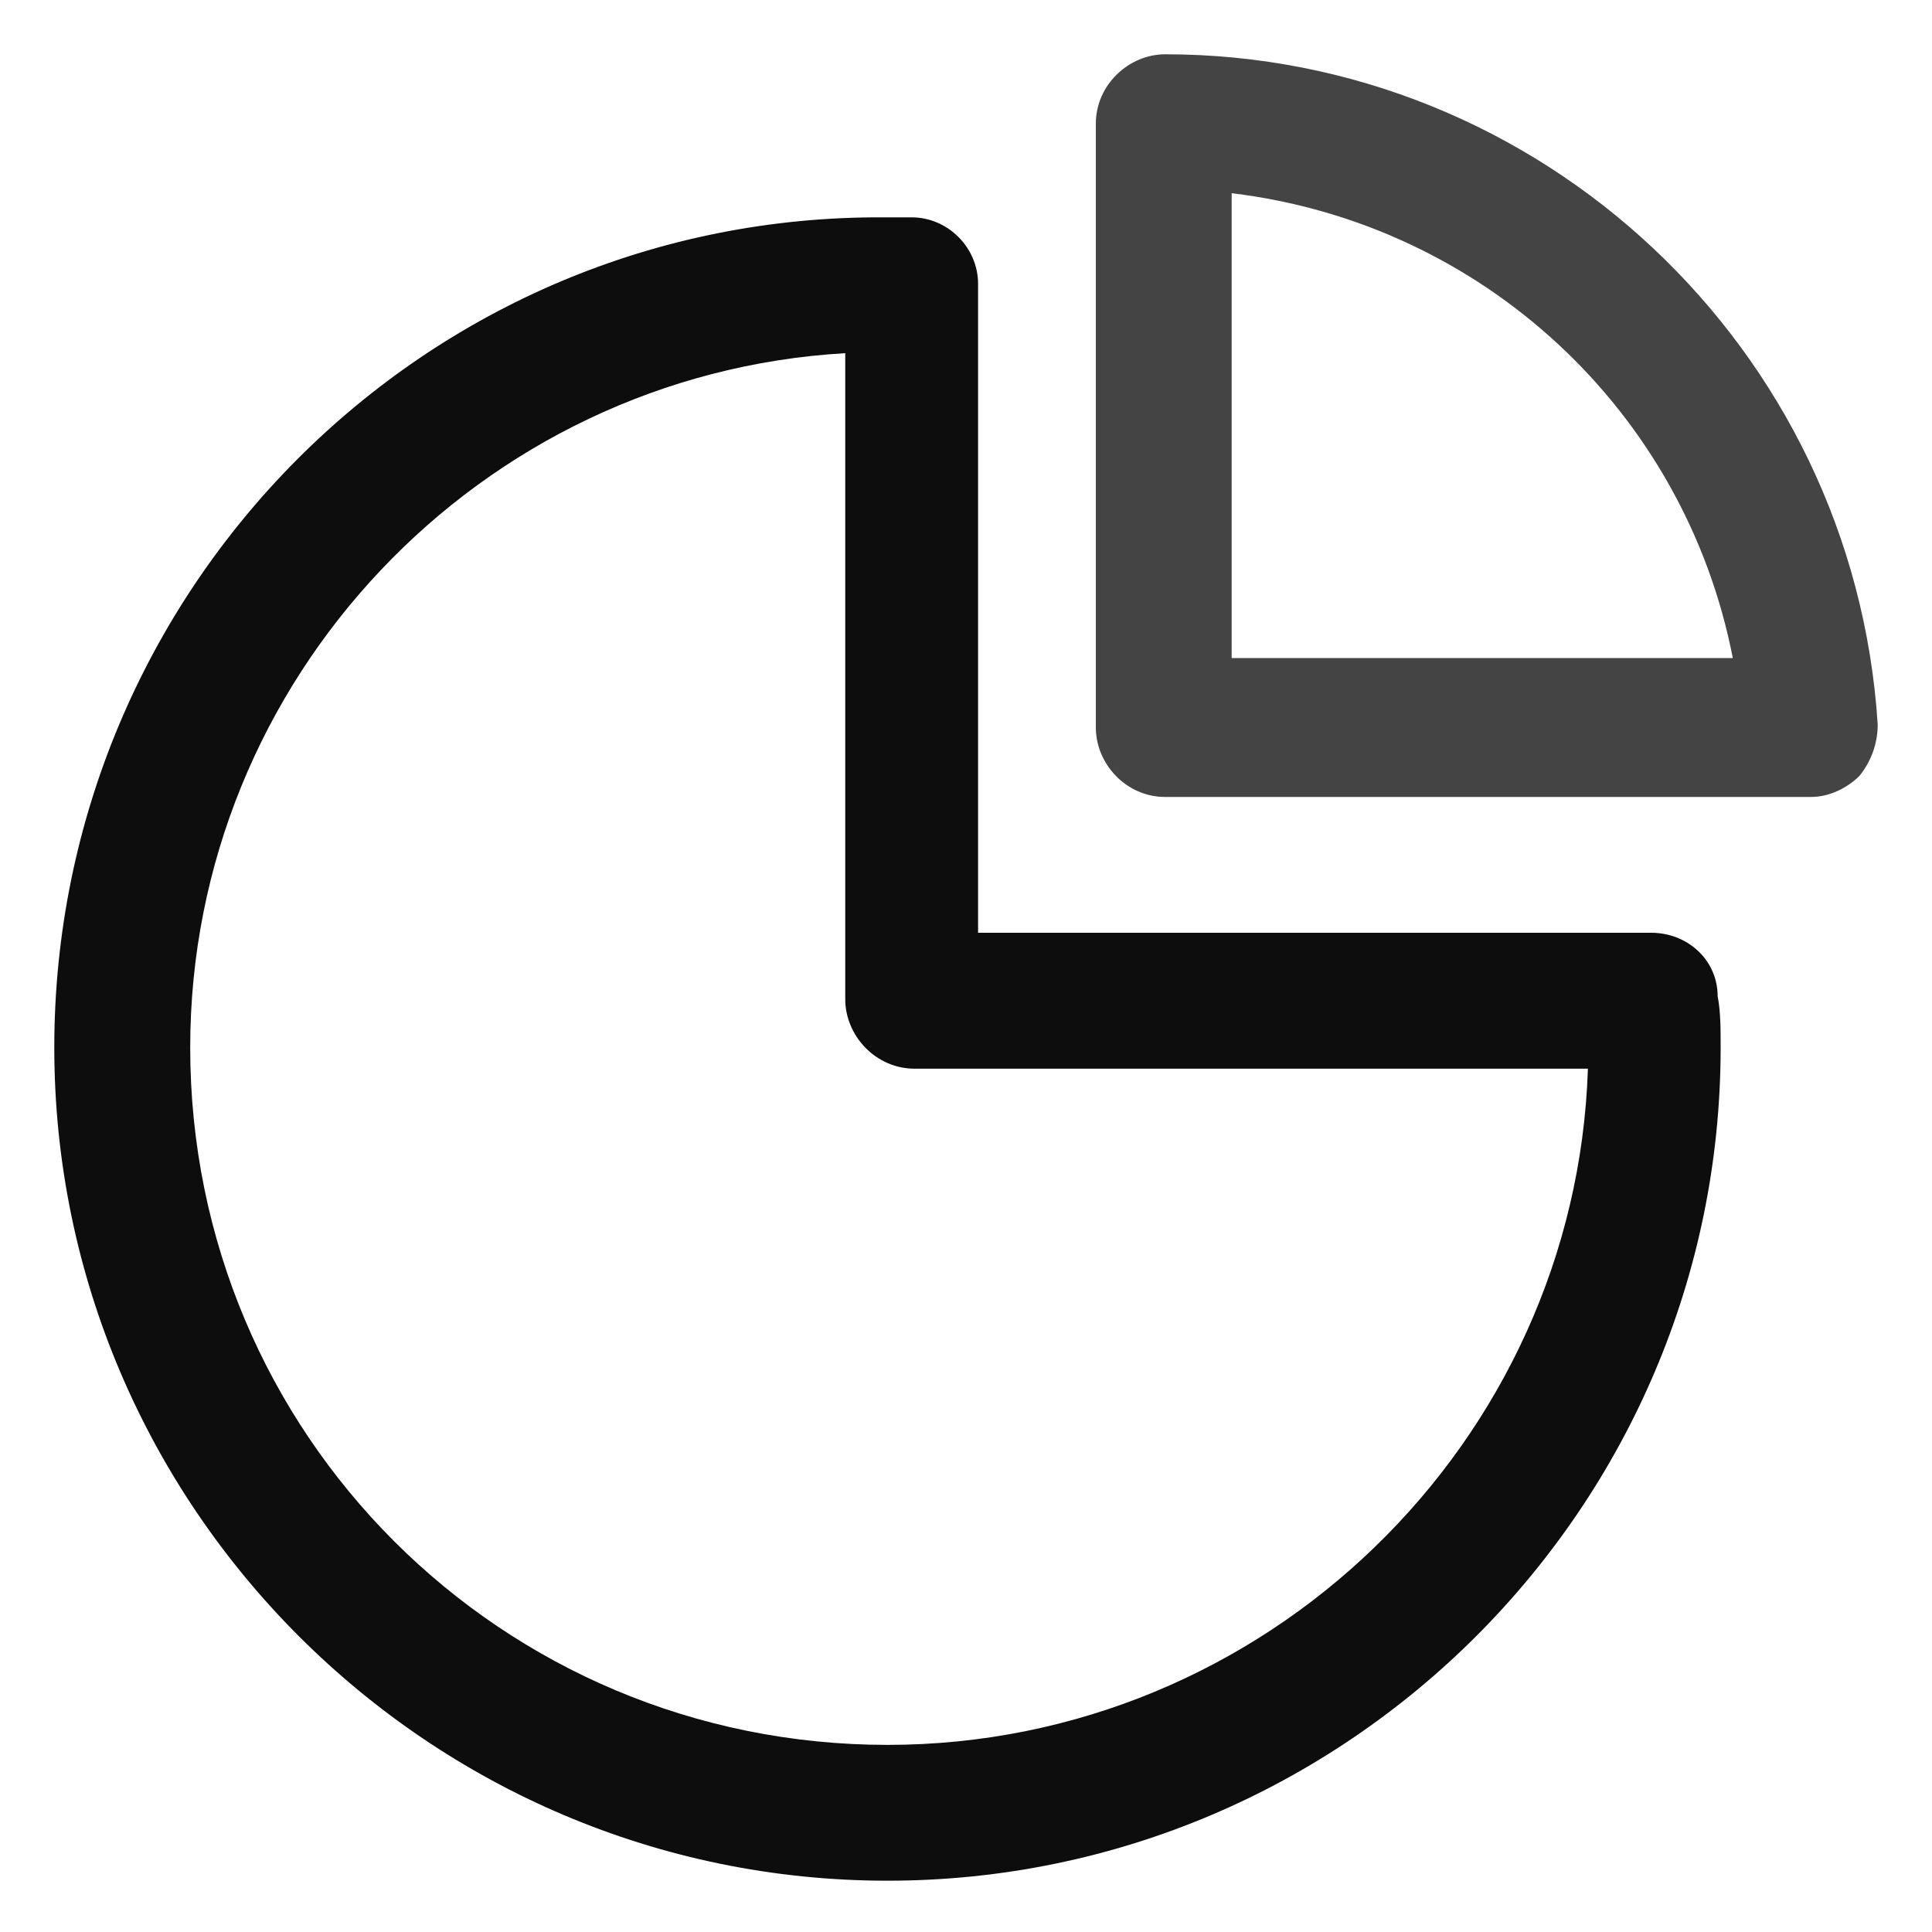<svg width="20" height="20" viewBox="0 0 20 20" fill="none" xmlns="http://www.w3.org/2000/svg">
<g clip-path="url(#clip0_3805_3038)">
<path d="M12.062 0.562C11.688 0.562 11.344 0.875 11.344 1.281V7.531C11.344 7.906 11.656 8.25 12.062 8.25H18.75C18.938 8.25 19.125 8.156 19.25 8.031C19.375 7.875 19.438 7.688 19.438 7.5C19.188 3.594 15.938 0.562 12.062 0.562ZM12.75 6.781V2C15.344 2.312 17.438 4.25 17.938 6.812H12.75V6.781Z" fill="#444444"/>
<path d="M17.094 9.656H10.125V2.938C10.125 2.563 9.812 2.25 9.438 2.25C9.344 2.25 9.25 2.25 9.156 2.25C4.406 2.219 0.562 6.094 0.562 10.844C0.562 15.594 4.438 19.469 9.188 19.469C13.938 19.469 17.812 15.594 17.812 10.844C17.812 10.656 17.812 10.469 17.781 10.313C17.781 9.938 17.469 9.656 17.094 9.656ZM9.188 18.063C5.188 18.063 1.969 14.844 1.969 10.844C1.969 7.031 4.969 3.875 8.75 3.656V10.344C8.75 10.719 9.062 11.063 9.469 11.063H16.438C16.312 14.938 13.094 18.063 9.188 18.063Z" fill="#0D0D0D"/>
</g>
<defs>
<clipPath id="clip0_3805_3038">
<rect width="20" height="20" fill="white"/>
</clipPath>
</defs>
</svg>
